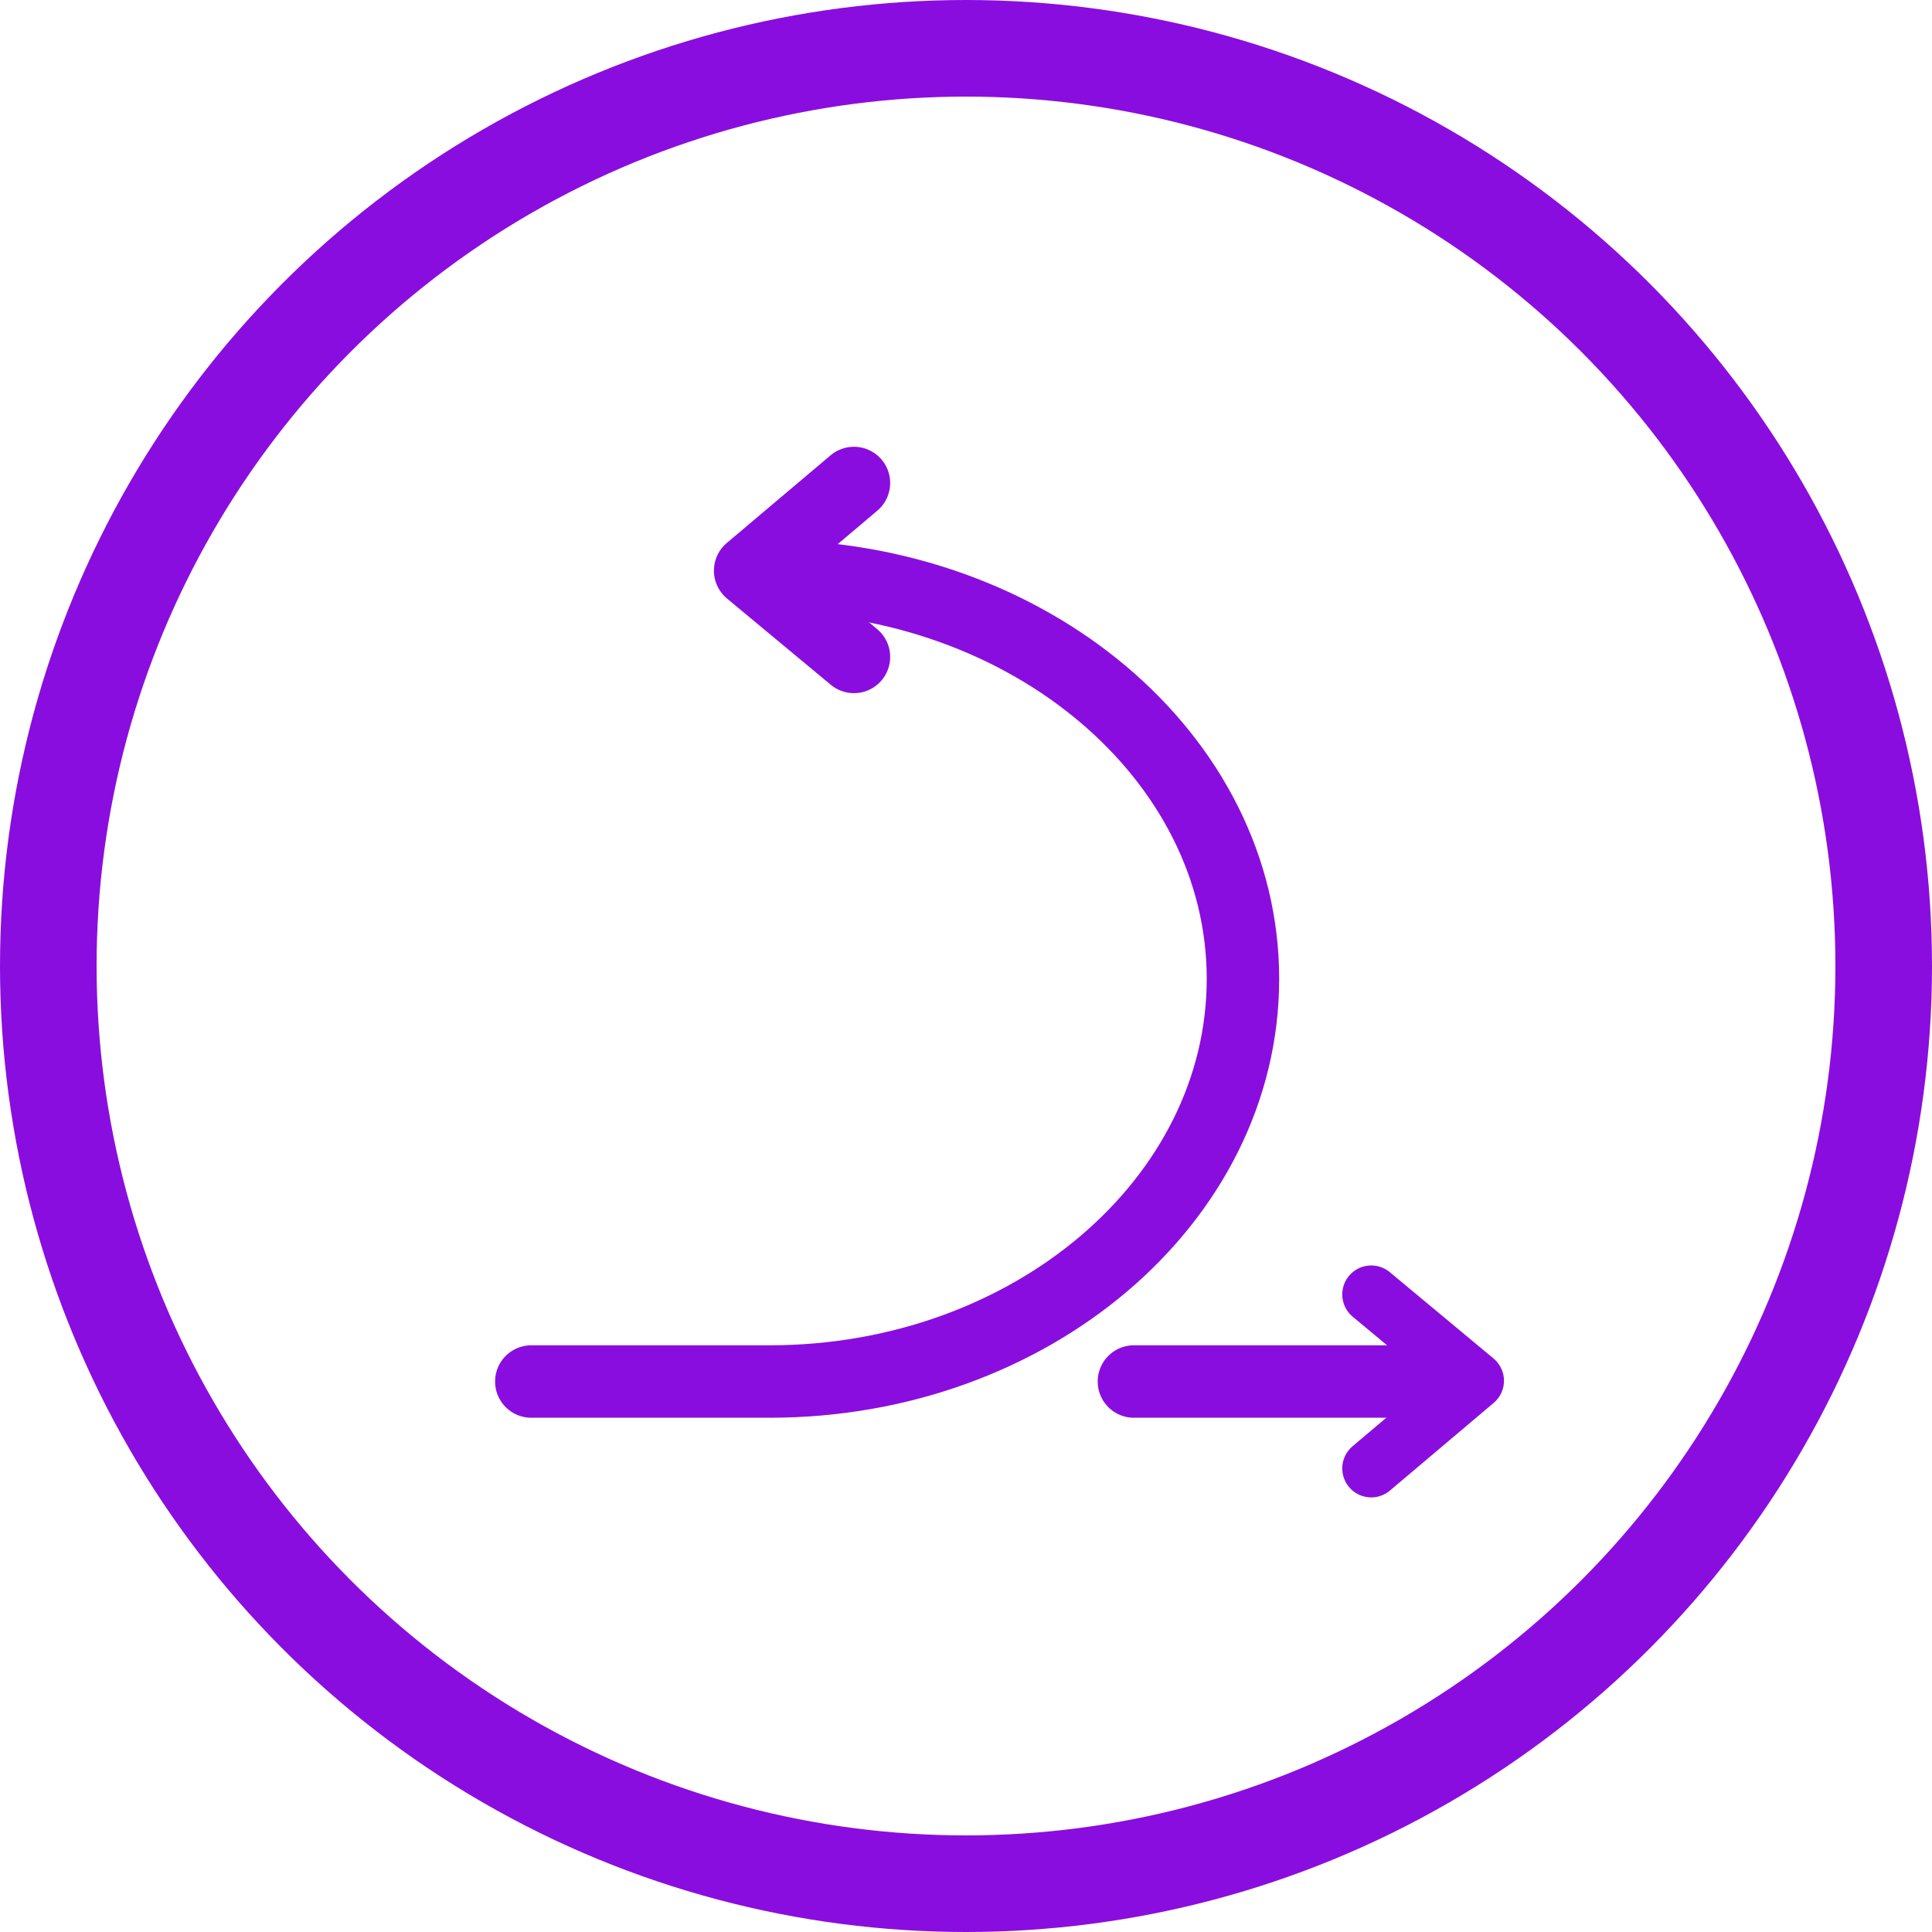 <svg width="40" height="40" fill="none" xmlns="http://www.w3.org/2000/svg"><circle cx="20" cy="20" r="19" stroke="#8A0DDF" stroke-width="2"/><path d="M23.477 27.853a.75.75 0 000 1.5v-1.5zm6.05 1.5a.75.75 0 100-1.5v1.5zm-6.05 0h.443v-1.5h-.443v1.5zm.443 0h5.607v-1.5H23.92v1.5z" fill="#8A0DDF"/><path d="M28.39 26.8l2.148 1.787-2.148 1.815" stroke="#8A0DDF" stroke-width="1.2" stroke-miterlimit="10" stroke-linecap="round" stroke-linejoin="round"/><path d="M17.68 13.601l-2.149-1.786L17.68 10" stroke="#8A0DDF" stroke-width="1.5" stroke-miterlimit="10" stroke-linecap="round" stroke-linejoin="round"/><path d="M15.868 11.928c5.436 0 9.866 3.744 9.866 8.338 0 4.594-4.396 8.337-9.8 8.337H11" stroke="#8A0DDF" stroke-width="1.5" stroke-miterlimit="10" stroke-linecap="round" stroke-linejoin="round"/></svg>